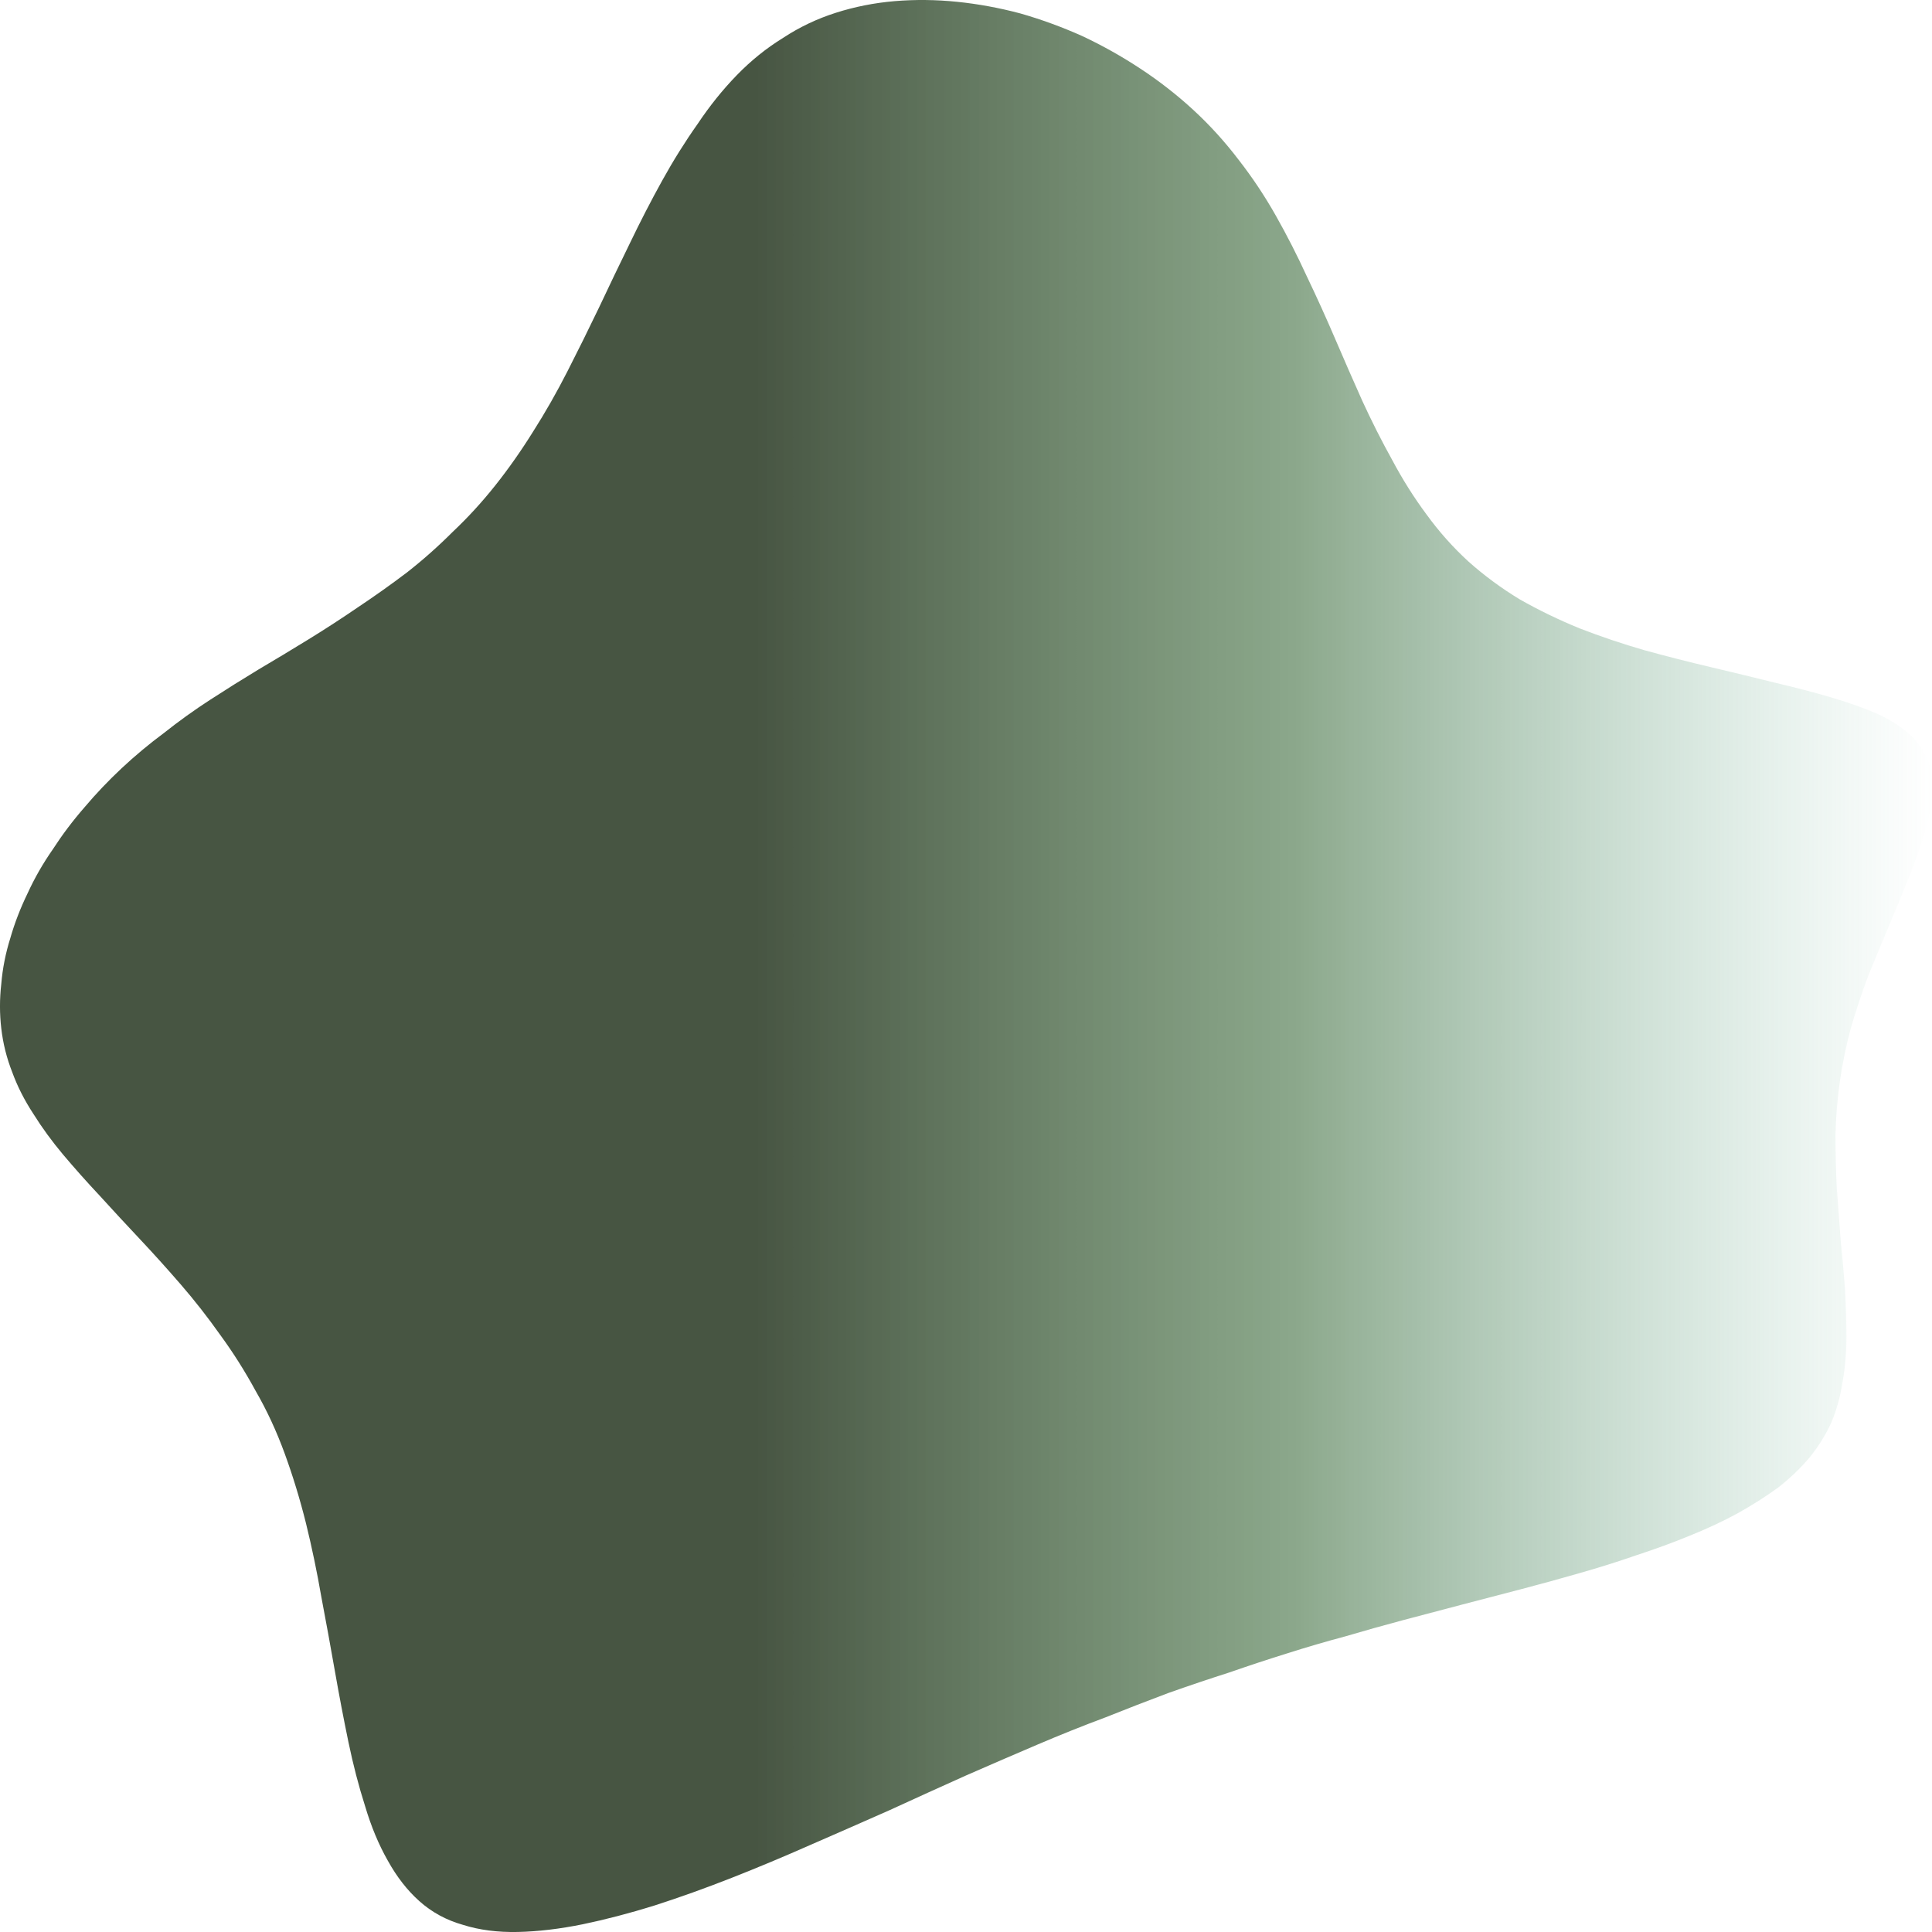 <?xml version="1.0" encoding="UTF-8" standalone="no"?>
<svg
   width="1258"
   height="1258.002"
   viewBox="0 0 1258 1258.002"
   fill="none"
   version="1.1"
   id="svg3"
   sodipodi:docname="Vector.svg"
   inkscape:export-filename="Vector.svg"
   inkscape:export-xdpi="96"
   inkscape:export-ydpi="96"
   xmlns:inkscape="http://www.inkscape.org/namespaces/inkscape"
   xmlns:sodipodi="http://sodipodi.sourceforge.net/DTD/sodipodi-0.dtd"
   xmlns="http://www.w3.org/2000/svg"
   xmlns:svg="http://www.w3.org/2000/svg">
  <sodipodi:namedview
     id="namedview3"
     pagecolor="#505050"
     bordercolor="#eeeeee"
     borderopacity="1"
     inkscape:showpageshadow="0"
     inkscape:pageopacity="0"
     inkscape:pagecheckerboard="0"
     inkscape:deskcolor="#d1d1d1" />
  <path
     fill-rule="evenodd"
     clip-rule="evenodd"
     d="m 272.995,1237.84 c -7.828,-6.99 -14.677,-15.8 -20.548,-26.42 -5.871,-10.34 -10.763,-22.09 -14.677,-35.23 -4.194,-13.14 -7.828,-27.11 -10.903,-41.93 -3.075,-14.82 -6.011,-30.195 -8.807,-46.131 -2.795,-15.935 -5.731,-32.01 -8.806,-48.225 -2.795,-16.215 -6.15,-32.29 -10.064,-48.226 -3.914,-15.656 -8.527,-30.753 -13.839,-45.29 -5.311,-14.538 -11.602,-28.097 -18.87,-40.677 -6.989,-12.861 -14.677,-25.022 -23.064,-36.484 -8.108,-11.463 -16.634,-22.366 -25.581,-32.71 -8.946,-10.344 -17.892,-20.269 -26.838,-29.774 -8.946,-9.505 -17.612,-18.871 -25.999,-28.097 -8.387,-8.946 -16.355,-17.892 -23.903,-26.838 -7.269,-8.667 -13.699,-17.473 -19.29,-26.419 -5.871,-8.947 -10.484,-18.033 -13.839,-27.258 -3.634,-9.226 -6.01,-18.732 -7.128,-28.516 -1.119,-9.506 -1.119,-19.151 0,-28.936 0.838,-10.064 2.795,-19.989 5.87,-29.774 2.796,-9.785 6.57,-19.57 11.323,-29.355 4.473,-9.785 9.924,-19.29 16.354,-28.516 6.151,-9.505 13,-18.591 20.548,-27.258 7.549,-8.946 15.656,-17.473 24.323,-25.58 8.666,-8.108 17.892,-15.796 27.677,-23.065 9.505,-7.548 19.429,-14.677 29.773,-21.387 10.344,-6.71 20.828,-13.279 31.451,-19.709 10.903,-6.431 21.806,-13 32.709,-19.71 10.903,-6.71 21.667,-13.699 32.29,-20.968 10.903,-7.269 21.527,-14.817 31.87,-22.645 10.344,-8.107 20.269,-16.914 29.774,-26.419 9.785,-9.226 19.011,-19.29 27.677,-30.194 8.667,-10.903 16.914,-22.645 24.742,-35.225 7.827,-12.301 15.236,-25.301 22.225,-39 6.989,-13.699 13.838,-27.538 20.548,-41.516 6.71,-14.258 13.419,-28.236 20.129,-41.935 6.71,-13.978 13.699,-27.538 20.967,-40.677 7.269,-13.14 14.957,-25.441 23.064,-36.903 7.828,-11.742 16.355,-22.366 25.58,-31.871 9.226,-9.505 19.29,-17.613 30.193,-24.323 10.623,-6.989 22.086,-12.441 34.386,-16.355 12.301,-3.914 25.021,-6.43 38.16,-7.549 13.42,-1.118 26.978,-0.978 40.677,0.42 13.699,1.398 27.397,3.914 41.096,7.548 13.699,3.914 27.118,8.807 40.257,14.678 13.14,6.151 25.86,13.28 38.161,21.387 12.301,8.107 23.763,17.054 34.387,26.839 10.623,9.785 20.408,20.548 29.354,32.29 8.946,11.462 17.053,23.624 24.322,36.484 7.269,12.86 13.978,26 20.129,39.419 6.43,13.419 12.58,26.978 18.451,40.678 5.871,13.699 11.742,27.118 17.613,40.258 6.15,13.419 12.72,26.419 19.709,39 6.709,12.58 14.118,24.322 22.225,35.225 8.108,11.183 17.194,21.387 27.258,30.613 10.344,9.226 21.526,17.473 33.548,24.742 12.3,6.989 25.3,13.28 38.999,18.871 13.699,5.312 27.817,10.064 42.354,14.258 14.258,3.914 28.516,7.548 42.773,10.903 14.258,3.355 28.097,6.71 41.516,10.065 13.139,3.075 25.44,6.29 36.902,9.645 11.463,3.355 21.667,6.989 30.613,10.903 8.946,4.194 16.215,8.946 21.806,14.258 5.312,5.312 9.086,11.183 11.322,17.613 1.957,6.71 2.516,14.118 1.678,22.226 -0.56,7.828 -2.237,16.215 -5.033,25.161 -2.795,8.946 -6.15,18.312 -10.064,28.097 -3.914,9.784 -8.107,19.989 -12.58,30.612 -4.473,10.624 -8.946,21.387 -13.419,32.291 -4.194,11.182 -7.968,22.505 -11.323,33.967 -3.075,11.463 -5.451,22.925 -7.129,34.387 -1.677,11.742 -2.656,23.484 -2.935,35.226 0,11.462 0.279,22.925 0.838,34.387 0.839,11.462 1.678,22.785 2.517,33.968 1.118,11.182 2.096,22.225 2.935,33.129 0.559,10.623 0.839,20.827 0.839,30.612 0,10.065 -0.839,19.71 -2.516,28.936 -1.398,9.225 -3.775,17.892 -7.129,26 -3.635,8.107 -8.387,15.795 -14.258,23.064 -5.871,6.989 -12.72,13.559 -20.548,19.71 -8.108,5.871 -16.914,11.462 -26.419,16.774 -9.785,5.312 -20.268,10.204 -31.451,14.677 -10.903,4.473 -22.365,8.667 -34.387,12.581 -12.021,4.193 -24.461,8.107 -37.321,11.742 -12.581,3.634 -25.301,7.129 -38.161,10.484 -12.86,3.354 -25.72,6.709 -38.58,10.064 -12.86,3.355 -25.58,6.71 -38.161,10.064 -12.58,3.355 -25.021,6.85 -37.322,10.484 -12.58,3.355 -25.021,6.989 -37.321,10.904 -12.581,3.913 -25.301,8.107 -38.161,12.58 -13.14,4.194 -26.419,8.667 -39.838,13.419 -13.419,5.033 -27.118,10.343 -41.096,15.933 -14.258,5.31 -28.935,11.19 -44.032,17.62 -15.096,6.43 -30.612,13.14 -46.547,20.12 -16.215,7.27 -32.849,14.82 -49.902,22.65 -17.054,7.55 -34.247,15.1 -51.58,22.64 -17.053,7.55 -34.107,14.68 -51.16,21.39 -17.053,6.71 -33.827,12.72 -50.322,18.03 -16.215,5.04 -31.731,9.09 -46.548,12.17 -15.096,3.07 -29.214,4.75 -42.354,5.03 -13.139,0.28 -25.021,-1.26 -35.644,-4.62 -10.903,-3.07 -20.409,-8.24 -28.516,-15.51 z"
     fill="url(#paint0_linear_317_490)"
     fill-opacity="0.8"
     id="path1"
     style="fill:url(#paint0_linear_317_490)" />
  <defs
     id="defs3">
    <linearGradient
       id="paint0_linear_317_490"
       x1="788"
       y1="517"
       x2="-470"
       y2="517"
       gradientUnits="userSpaceOnUse"
       gradientTransform="translate(470,112)">
      <stop
         stop-color="#55AA8B"
         stop-opacity="0"
         id="stop1" />
      <stop
         offset="0.33"
         stop-color="#316330"
         stop-opacity="0.7"
         id="stop2" />
      <stop
         offset="0.61"
         stop-color="#192A13"
         id="stop3" />
    </linearGradient>
  </defs>
</svg>
